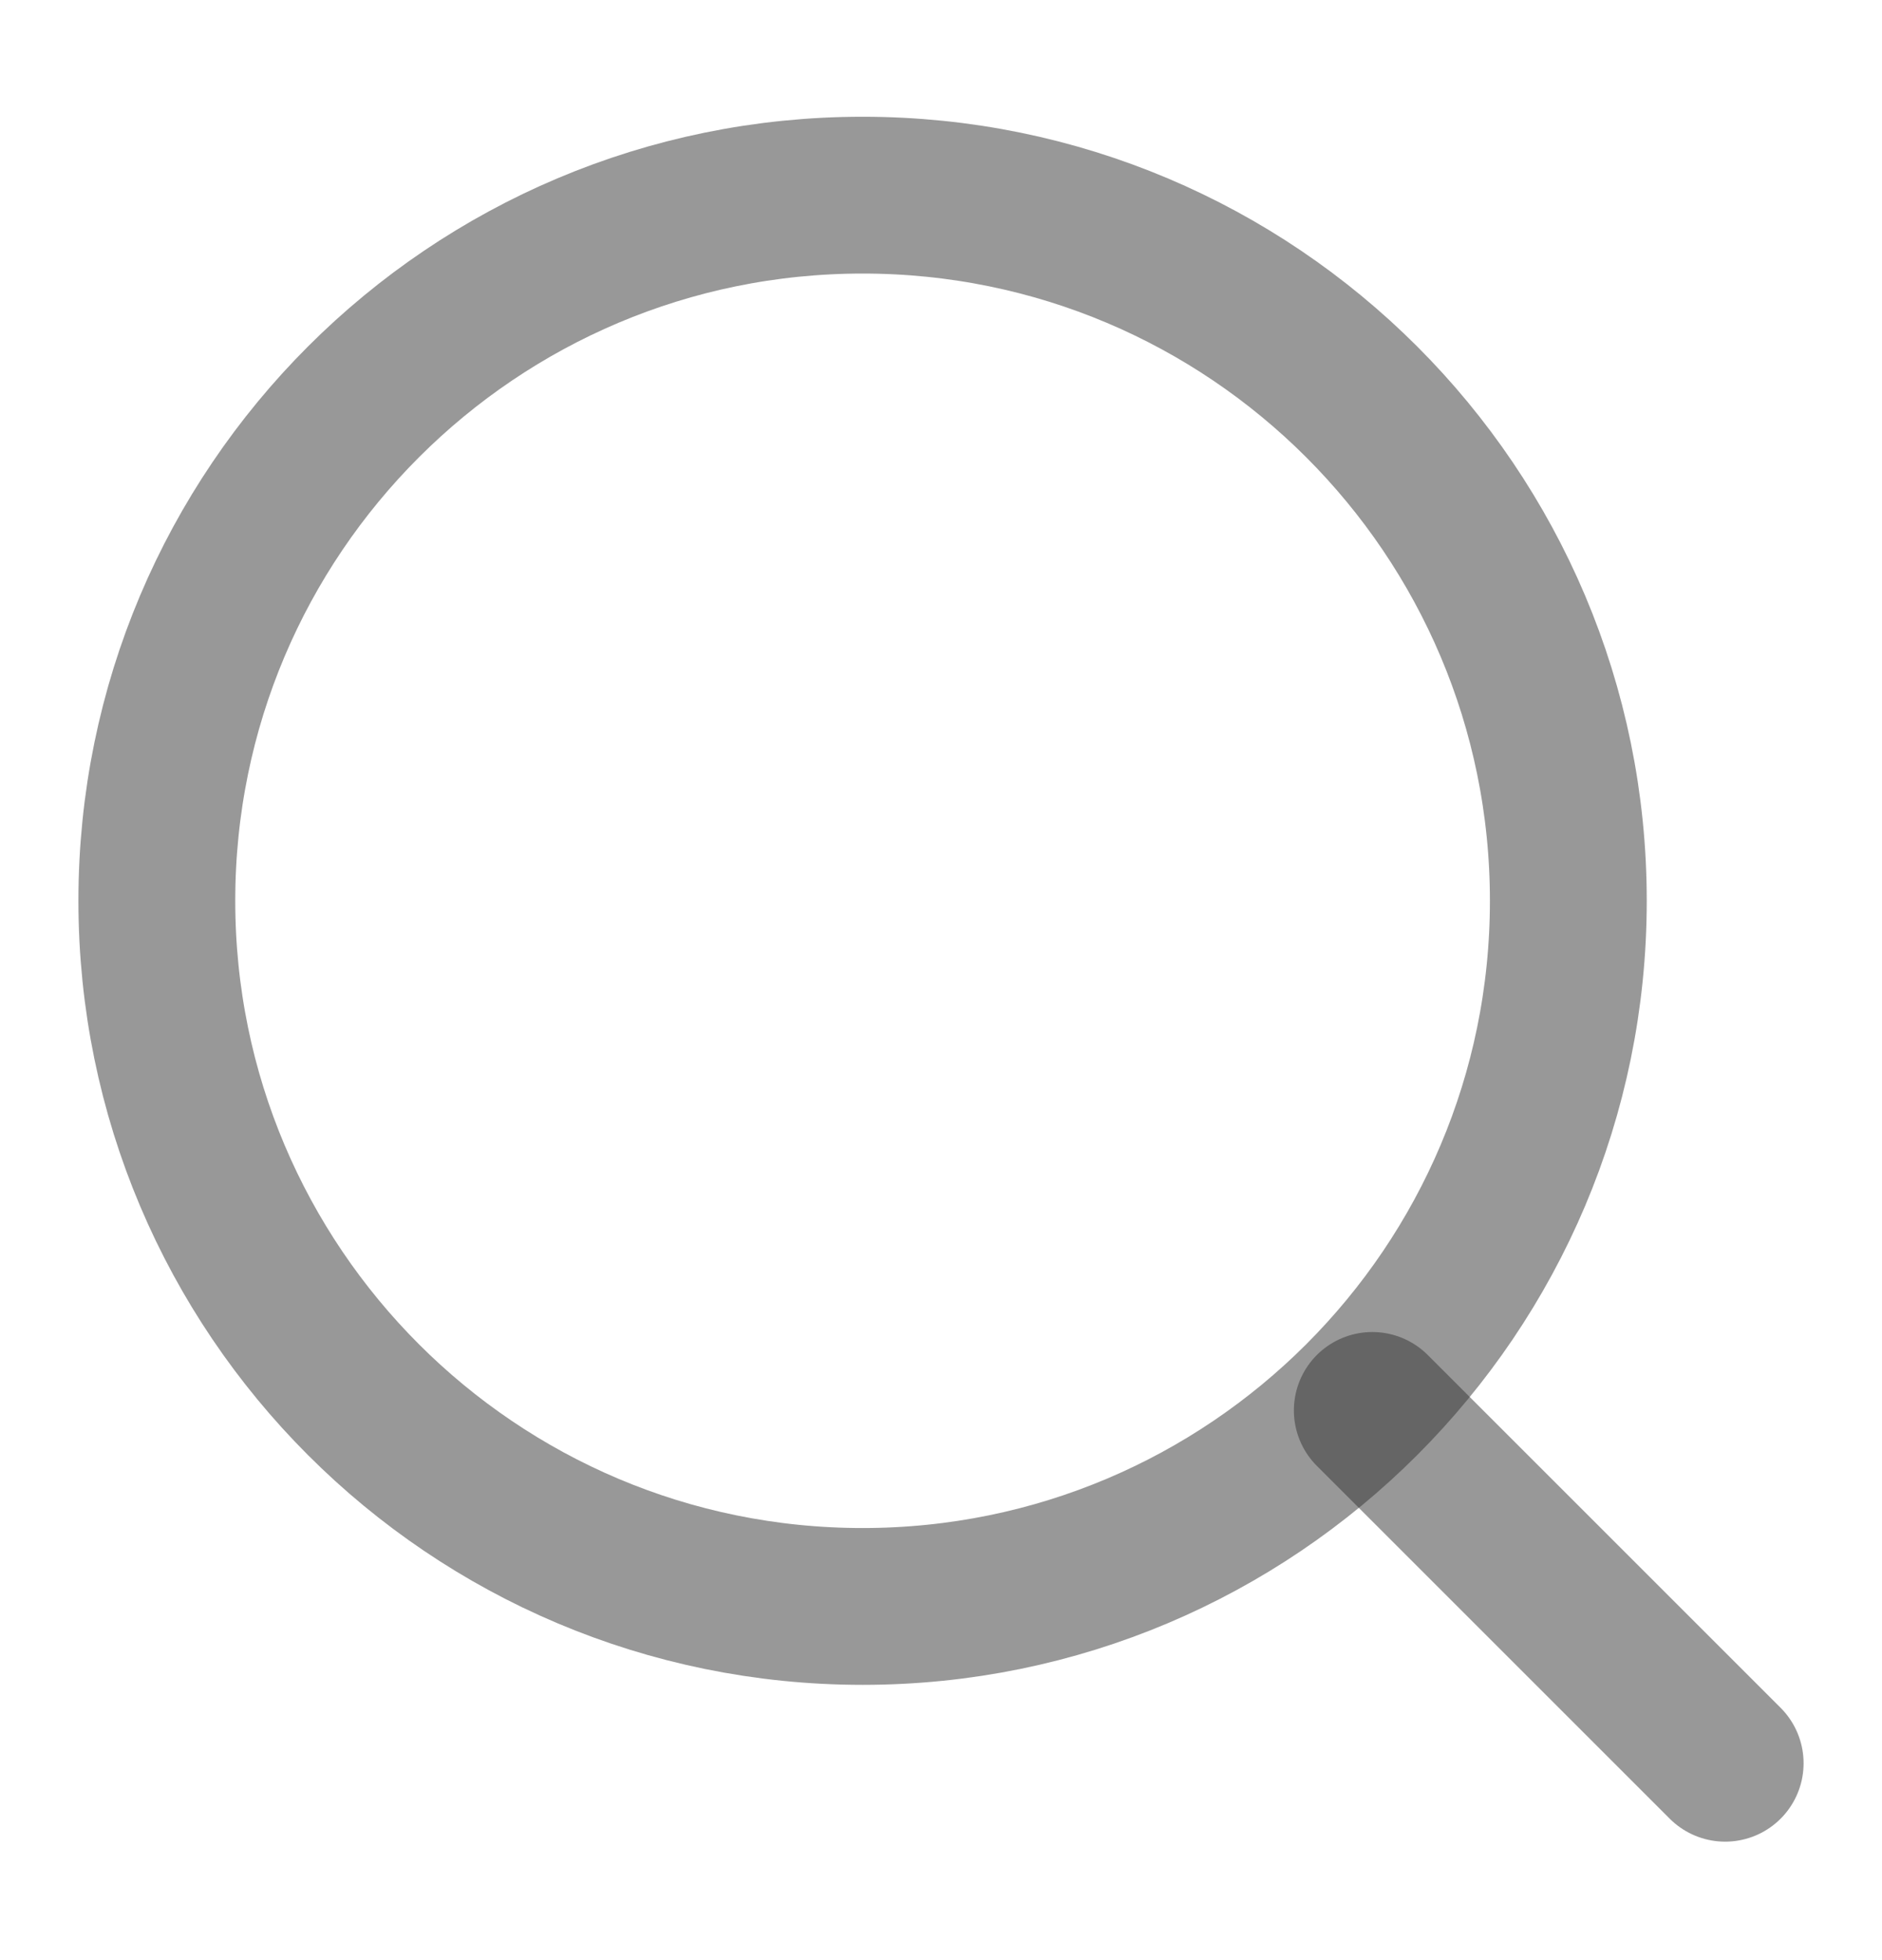 <svg width="24" height="25" viewBox="0 0 24 25" fill="none" xmlns="http://www.w3.org/2000/svg">
<path d="M17.5 17.989L22 22.489" stroke="#333333" stroke-opacity="0.5" stroke-width="2" stroke-linecap="round" stroke-linejoin="round"/>
<path d="M20 11.489C20 6.518 15.971 2.489 11 2.489C6.029 2.489 2 6.518 2 11.489C2 16.459 6.029 20.489 11 20.489C15.971 20.489 20 16.459 20 11.489Z" stroke="#333333" stroke-opacity="0.5" stroke-width="2" stroke-linejoin="round"/>
</svg>

